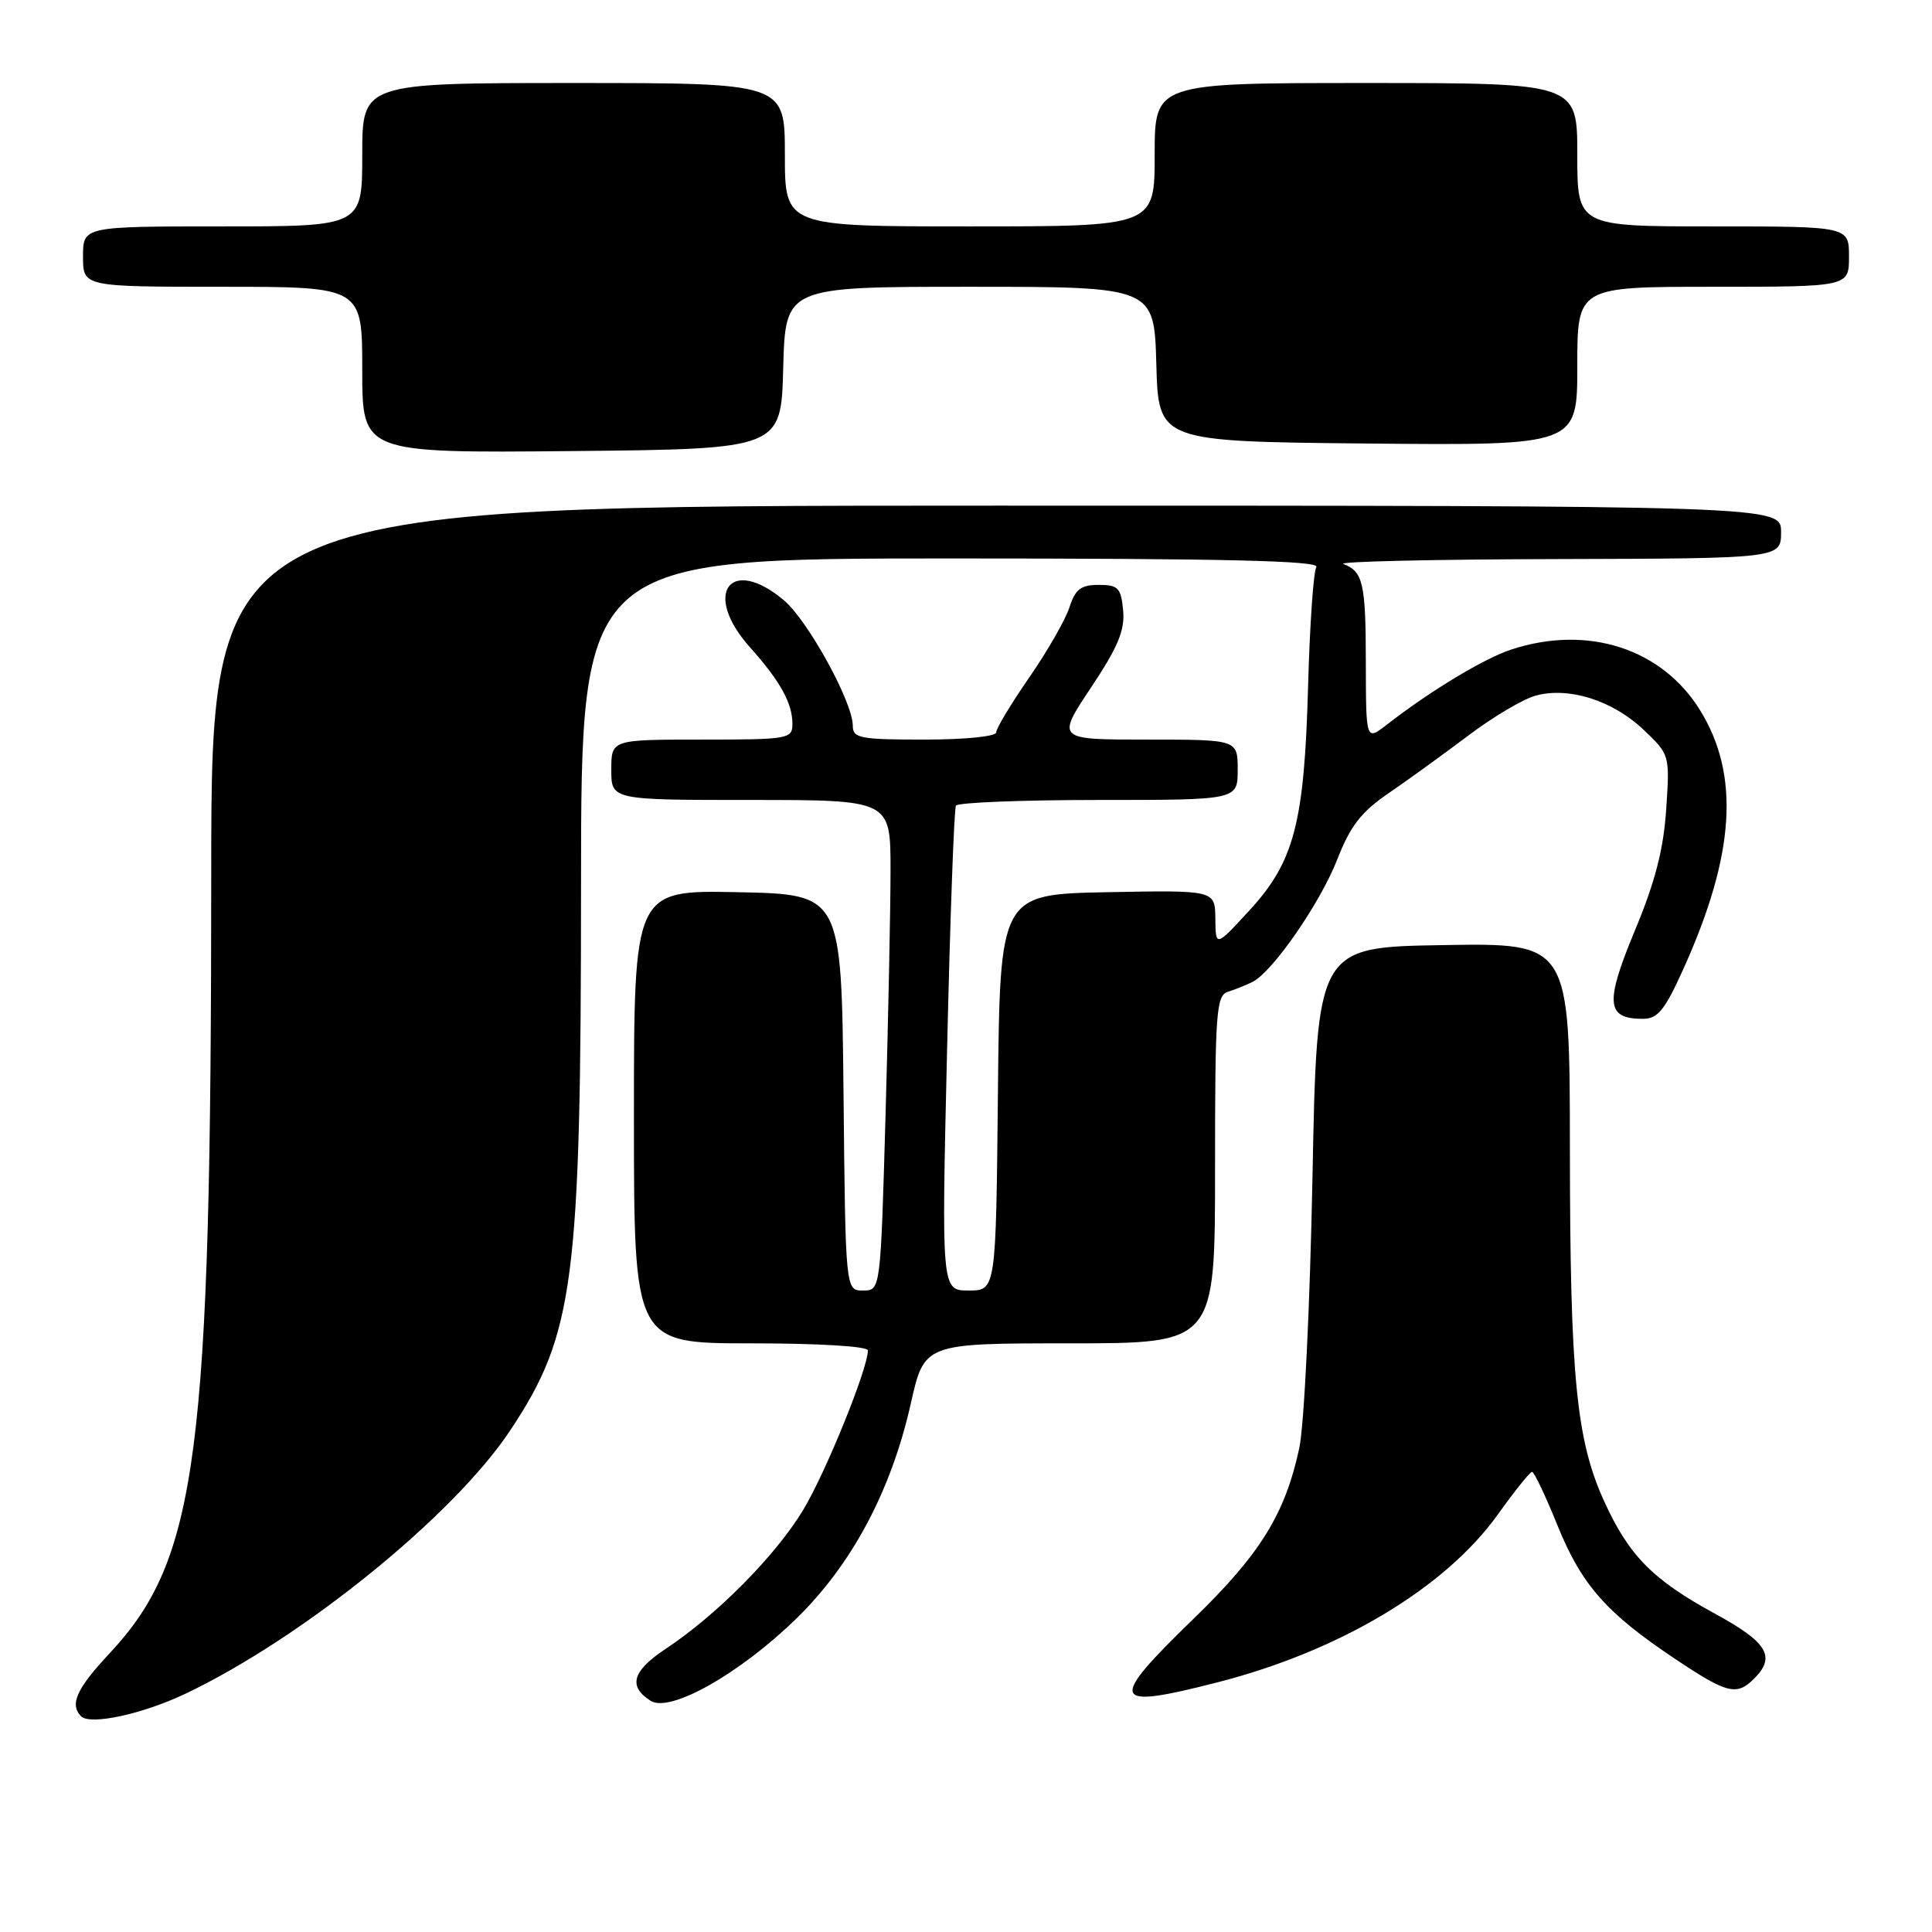 <?xml version="1.0" encoding="UTF-8" standalone="no"?>
<!DOCTYPE svg PUBLIC "-//W3C//DTD SVG 1.1//EN" "http://www.w3.org/Graphics/SVG/1.1/DTD/svg11.dtd" >
<svg xmlns="http://www.w3.org/2000/svg" xmlns:xlink="http://www.w3.org/1999/xlink" version="1.1" viewBox="0 0 256 256">
 <g >
 <path fill="currentColor"
d=" M 24.48 224.47 C 39.99 217.13 60.10 200.85 67.59 189.56 C 76.09 176.76 76.98 169.91 76.99 117.25 C 77.00 74.00 77.00 74.00 126.06 74.00 C 162.21 74.00 174.93 74.30 174.42 75.13 C 174.04 75.75 173.55 82.84 173.33 90.88 C 172.83 109.07 171.50 114.18 165.54 120.65 C 161.08 125.50 161.08 125.50 161.04 121.72 C 161.00 117.95 161.00 117.95 146.75 118.22 C 132.50 118.50 132.50 118.50 132.23 144.75 C 131.97 171.00 131.97 171.00 128.36 171.00 C 124.75 171.00 124.75 171.00 125.49 139.25 C 125.89 121.79 126.42 107.16 126.67 106.75 C 126.92 106.34 135.42 106.00 145.56 106.00 C 164.00 106.00 164.00 106.00 164.00 102.00 C 164.00 98.00 164.00 98.00 151.99 98.00 C 139.98 98.00 139.98 98.00 144.56 91.11 C 148.16 85.71 149.07 83.50 148.82 80.86 C 148.54 77.89 148.16 77.50 145.58 77.50 C 143.22 77.50 142.48 78.07 141.70 80.50 C 141.16 82.15 138.76 86.33 136.36 89.80 C 133.96 93.26 132.00 96.52 132.00 97.05 C 132.00 97.58 127.85 98.00 122.50 98.00 C 113.94 98.00 113.00 97.82 113.00 96.16 C 113.00 93.04 107.05 82.22 103.87 79.54 C 96.74 73.54 93.02 78.66 99.36 85.75 C 103.39 90.26 105.00 93.17 105.00 95.93 C 105.00 97.91 104.46 98.00 93.00 98.00 C 81.00 98.00 81.00 98.00 81.00 102.00 C 81.00 106.00 81.00 106.00 99.50 106.00 C 118.00 106.00 118.00 106.00 118.00 115.25 C 118.00 120.34 117.70 134.96 117.34 147.75 C 116.68 171.00 116.68 171.00 114.36 171.00 C 112.03 171.00 112.03 171.00 111.77 144.75 C 111.50 118.50 111.50 118.50 97.75 118.22 C 84.00 117.94 84.00 117.94 84.00 147.97 C 84.00 178.00 84.00 178.00 99.50 178.00 C 108.51 178.00 115.00 178.39 115.00 178.94 C 115.00 181.35 109.43 195.08 106.43 200.07 C 102.78 206.12 95.00 213.98 88.21 218.48 C 83.78 221.41 83.19 223.46 86.22 225.37 C 88.79 226.99 97.99 221.80 105.49 214.50 C 112.88 207.31 118.09 197.53 120.69 185.96 C 122.48 178.00 122.48 178.00 141.74 178.00 C 161.00 178.00 161.00 178.00 161.00 154.97 C 161.00 133.91 161.15 131.89 162.75 131.40 C 163.71 131.10 165.18 130.51 166.00 130.09 C 168.68 128.71 174.95 119.63 177.20 113.87 C 178.92 109.45 180.38 107.57 183.96 105.13 C 186.47 103.42 191.21 99.98 194.51 97.50 C 197.80 95.01 201.85 92.61 203.50 92.17 C 207.87 90.98 213.64 92.80 217.71 96.63 C 221.26 99.99 221.26 99.99 220.78 107.24 C 220.43 112.55 219.31 116.88 216.61 123.35 C 212.64 132.90 212.83 135.00 217.66 135.00 C 219.68 135.00 220.58 133.89 223.12 128.25 C 229.90 113.18 230.56 102.68 225.27 94.11 C 220.21 85.93 210.40 82.76 200.30 86.05 C 196.66 87.24 189.57 91.51 183.75 96.03 C 181.00 98.17 181.00 98.17 180.98 87.83 C 180.97 77.26 180.62 75.73 178.00 74.73 C 177.18 74.41 189.89 74.12 206.25 74.08 C 236.00 74.00 236.00 74.00 236.00 70.50 C 236.00 67.00 236.00 67.00 132.00 67.00 C 28.00 67.00 28.00 67.00 27.99 115.75 C 27.98 192.97 26.20 206.60 14.48 219.12 C 10.13 223.77 9.20 225.86 10.75 227.42 C 11.95 228.62 18.82 227.15 24.48 224.47 Z  M 161.24 222.94 C 177.54 218.78 191.52 210.41 198.50 200.64 C 200.70 197.56 202.72 195.04 203.00 195.03 C 203.28 195.03 204.79 198.20 206.36 202.09 C 209.57 210.01 212.83 213.72 221.97 219.82 C 228.87 224.43 230.12 224.74 232.43 222.43 C 235.35 219.51 234.22 217.63 227.24 213.82 C 219.00 209.33 215.87 206.16 212.58 198.97 C 208.86 190.82 208.04 182.49 208.02 152.23 C 208.00 124.95 208.00 124.95 191.25 125.23 C 174.50 125.50 174.50 125.50 173.91 156.00 C 173.58 172.95 172.81 188.90 172.16 191.89 C 170.28 200.61 167.01 205.89 158.25 214.40 C 146.72 225.58 147.07 226.56 161.24 222.94 Z  M 103.78 48.75 C 104.07 38.00 104.07 38.00 128.50 38.00 C 152.93 38.00 152.93 38.00 153.22 48.25 C 153.50 58.50 153.50 58.50 181.25 58.77 C 209.00 59.03 209.00 59.03 209.00 48.52 C 209.00 38.00 209.00 38.00 227.00 38.00 C 245.00 38.00 245.00 38.00 245.00 34.00 C 245.00 30.00 245.00 30.00 227.00 30.00 C 209.00 30.00 209.00 30.00 209.00 20.50 C 209.00 11.00 209.00 11.00 181.00 11.00 C 153.00 11.00 153.00 11.00 153.00 20.50 C 153.00 30.00 153.00 30.00 128.50 30.00 C 104.00 30.00 104.00 30.00 104.00 20.50 C 104.00 11.00 104.00 11.00 76.00 11.00 C 48.00 11.00 48.00 11.00 48.00 20.50 C 48.00 30.00 48.00 30.00 29.50 30.00 C 11.00 30.00 11.00 30.00 11.00 34.00 C 11.00 38.00 11.00 38.00 29.50 38.00 C 48.00 38.00 48.00 38.00 48.00 49.02 C 48.00 60.03 48.00 60.03 75.75 59.77 C 103.50 59.50 103.50 59.50 103.78 48.75 Z "/>
</g>
</svg>